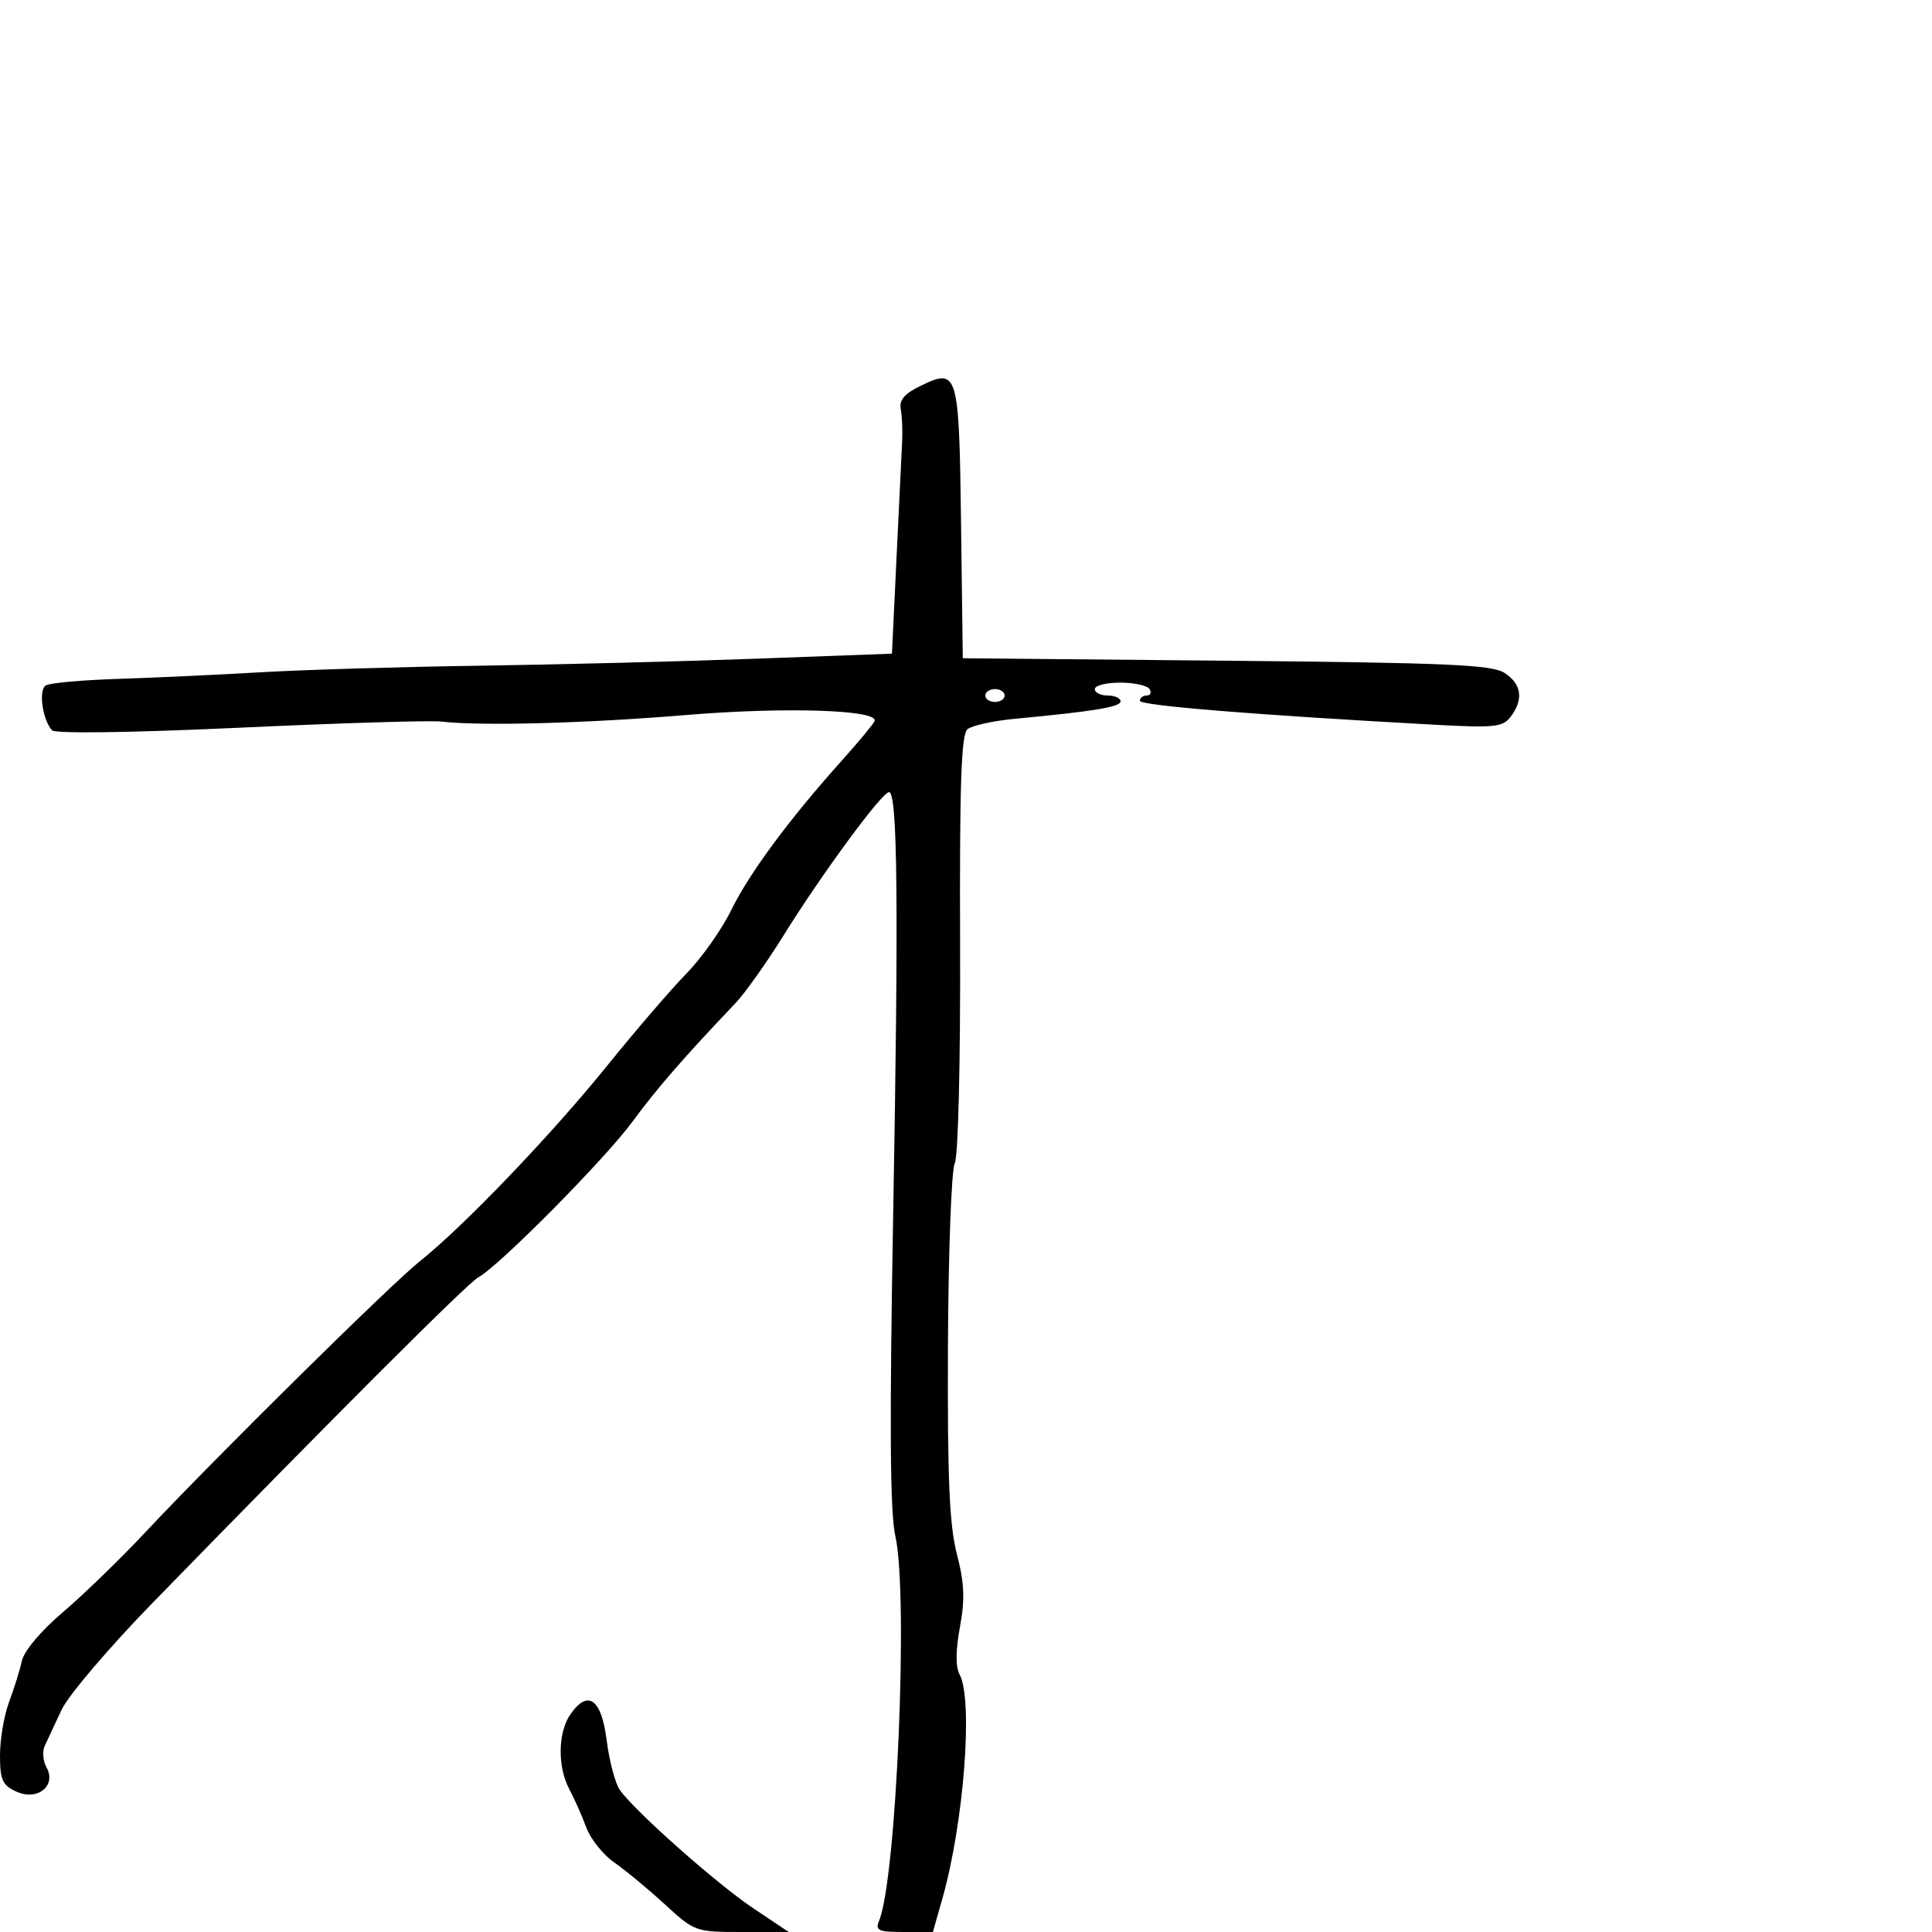 <svg xmlns="http://www.w3.org/2000/svg" width="300" height="300" viewBox="0 0 300 300" version="1.1">
  <defs/>
  <path d="M143,59.886 C148.747,57.11 148.929,57.733 149.23,81.212 L149.5,102.211 L190.41,102.595 C225.033,102.92 231.679,103.215 233.66,104.513 C236.285,106.233 236.605,108.619 234.569,111.303 C233.354,112.905 232.052,113.043 222.851,112.54 C194.976,111.018 177,109.559 177,108.819 C177,108.368 177.477,108 178.059,108 C178.641,108 178.84,107.55 178.5,107 C178.16,106.45 176.109,106 173.941,106 C171.773,106 170,106.45 170,107 C170,107.55 170.9,108 172,108 C173.1,108 174,108.407 174,108.903 C174,109.78 169.948,110.448 157.5,111.624 C154.2,111.936 150.931,112.659 150.235,113.23 C149.258,114.033 148.995,121.616 149.083,146.518 C149.147,164.932 148.792,179.567 148.255,180.633 C147.737,181.66 147.262,194.425 147.198,209 C147.108,229.607 147.416,236.79 148.582,241.302 C149.753,245.832 149.857,248.321 149.057,252.649 C148.382,256.301 148.368,258.819 149.016,260.03 C151.132,263.984 149.667,283.053 146.348,294.75 L144.858,300 L140.322,300 C136.395,300 135.883,299.765 136.506,298.25 C139.219,291.651 141.078,247.547 139.024,238.5 C138.201,234.877 138.11,221.107 138.694,188.5 C139.55,140.707 139.376,123 138.051,123 C136.955,123 127.627,135.672 121.684,145.234 C119.04,149.488 115.667,154.238 114.189,155.789 C106.293,164.072 101.956,169.061 98.222,174.154 C93.962,179.968 77.449,196.645 74.278,198.338 C72.619,199.224 51.967,219.865 23.591,249 C16.895,255.875 10.582,263.3 9.561,265.5 C8.541,267.7 7.37,270.204 6.96,271.065 C6.549,271.926 6.665,273.436 7.216,274.421 C8.82,277.287 5.832,279.7 2.537,278.199 C0.368,277.211 0,276.39 0,272.542 C0,270.066 0.637,266.344 1.415,264.27 C2.193,262.197 3.086,259.323 3.4,257.884 C3.732,256.363 6.378,253.223 9.719,250.384 C12.88,247.698 18.624,242.134 22.483,238.021 C33.647,226.121 60.62,199.489 65.207,195.836 C72.004,190.424 85.592,176.24 94.268,165.5 C98.711,160 104.261,153.547 106.6,151.159 C108.94,148.772 112.059,144.355 113.532,141.344 C116.333,135.62 122.541,127.221 130.688,118.133 C133.335,115.181 135.637,112.407 135.805,111.968 C136.475,110.215 121.894,109.748 106.5,111.031 C90.962,112.325 74.614,112.76 68.5,112.041 C66.85,111.848 52.766,112.278 37.203,112.997 C20.394,113.774 8.571,113.939 8.082,113.403 C6.591,111.769 5.949,107.149 7.113,106.43 C7.73,106.049 12.794,105.593 18.367,105.416 C23.94,105.239 33.9,104.777 40.5,104.39 C47.1,104.002 62.4,103.543 74.5,103.37 C86.6,103.197 105.95,102.706 117.5,102.278 L138.5,101.5 L139.218,86.5 C139.614,78.25 140.004,70.15 140.086,68.5 C140.168,66.85 140.07,64.617 139.868,63.538 C139.6,62.108 140.448,61.119 143,59.886 Z M88.595,266.168 C91.321,262.276 93.405,263.808 94.216,270.299 C94.613,273.474 95.528,276.915 96.25,277.946 C98.54,281.217 111.291,292.521 116.987,296.33 L122.473,300 L115.194,300 C108.004,300 107.856,299.947 103.207,295.68 C100.618,293.303 97.097,290.39 95.382,289.206 C93.667,288.021 91.715,285.578 91.043,283.776 C90.372,281.974 89.187,279.306 88.411,277.846 C86.538,274.322 86.622,268.985 88.595,266.168 Z M153,108 C153,108.55 153.675,109 154.5,109 C155.325,109 156,108.55 156,108 C156,107.45 155.325,107 154.5,107 C153.675,107 153,107.45 153,108 Z"/>
</svg>

